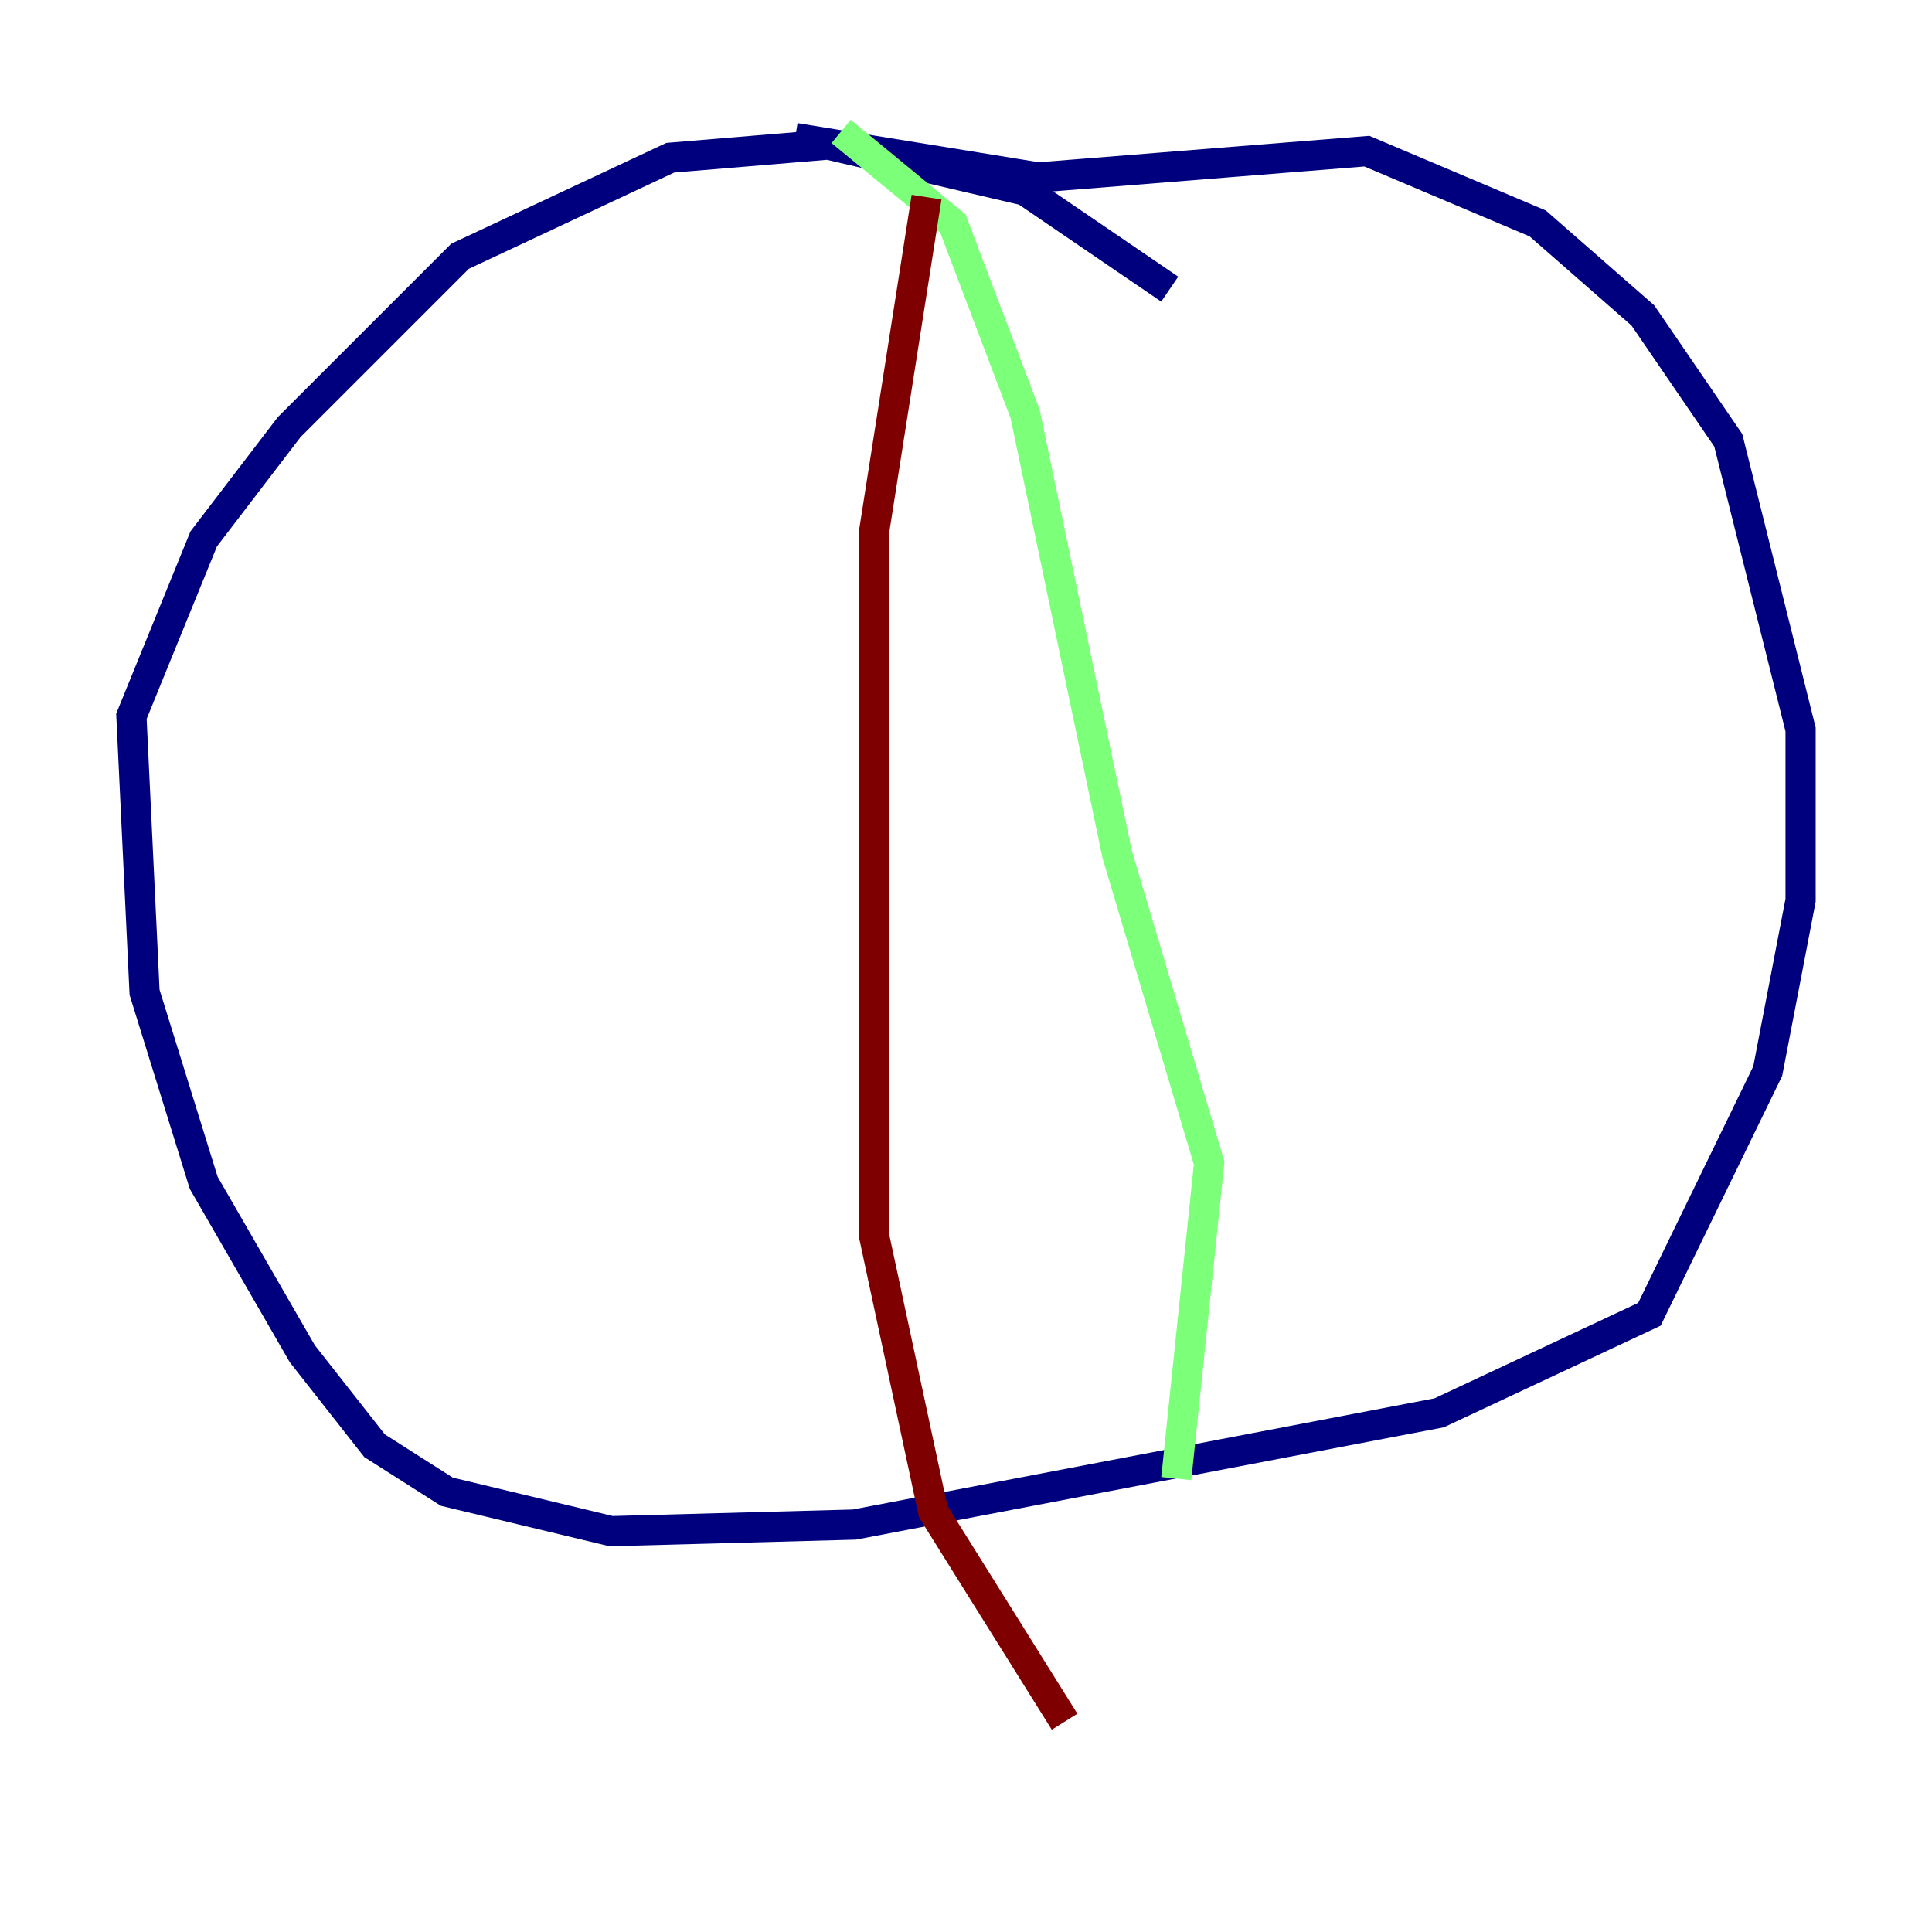 <?xml version="1.0" encoding="utf-8" ?>
<svg baseProfile="tiny" height="128" version="1.2" viewBox="0,0,128,128" width="128" xmlns="http://www.w3.org/2000/svg" xmlns:ev="http://www.w3.org/2001/xml-events" xmlns:xlink="http://www.w3.org/1999/xlink"><defs /><polyline fill="none" points="77.497,19.157 67.918,12.626 54.857,9.578 44.408,10.449 30.476,16.98 19.157,28.299 13.497,35.701 8.707,47.456 9.578,65.742 13.497,78.367 20.027,89.687 24.816,95.782 29.605,98.83 40.49,101.442 56.599,101.007 95.347,93.605 109.279,87.075 117.116,70.966 119.293,59.646 119.293,48.327 114.503,29.17 108.844,20.898 101.878,14.803 90.558,10.014 68.789,11.755 52.68,9.143" stroke="#00007f" stroke-width="2" /><polyline fill="none" points="55.728,8.707 63.129,14.803 67.918,27.429 74.014,56.599 80.109,77.061 77.932,97.959" stroke="#7cff79" stroke-width="2" /><polyline fill="none" points="61.388,13.061 57.905,35.265 57.905,81.85 61.823,100.136 70.531,114.068" stroke="#7f0000" stroke-width="2" /></svg>